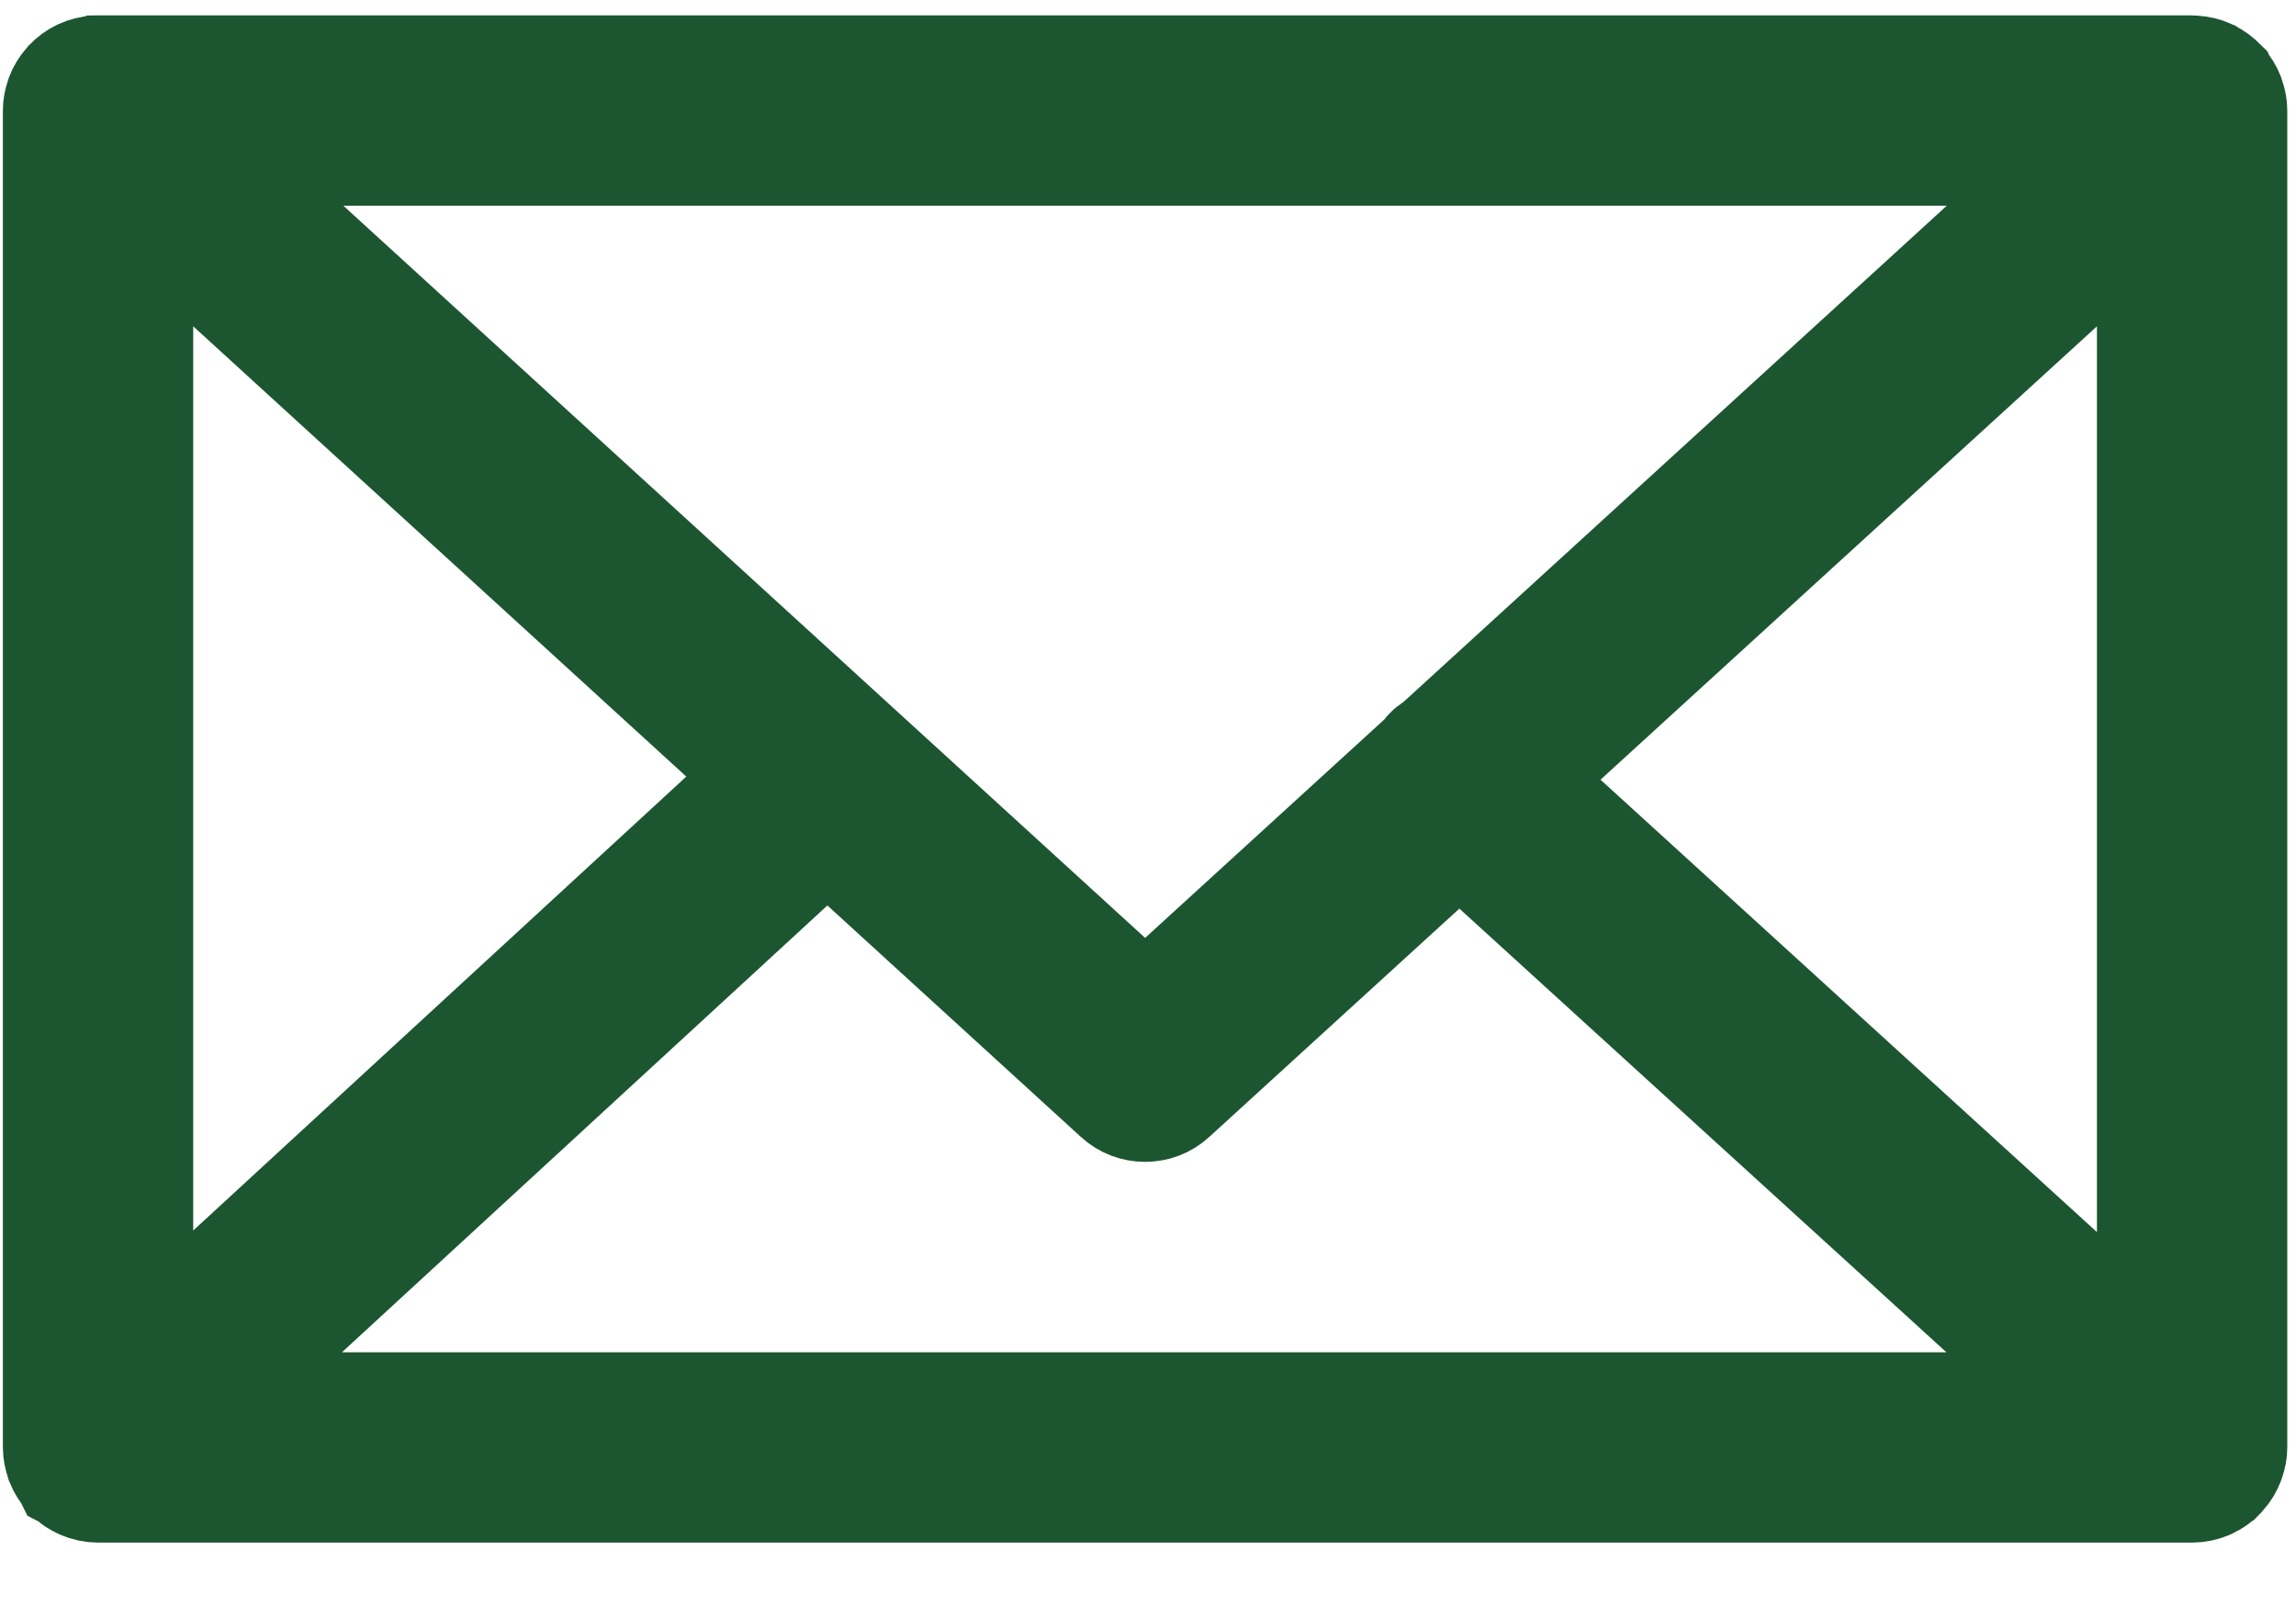 <svg width="20" height="14" viewBox="0 0 20 14" fill="none" xmlns="http://www.w3.org/2000/svg">
<path d="M19.406 12.71C19.417 12.679 19.424 12.645 19.424 12.61V0.963C19.424 0.927 19.417 0.894 19.406 0.862C19.404 0.857 19.404 0.853 19.402 0.848C19.388 0.811 19.367 0.777 19.341 0.748C19.34 0.746 19.339 0.743 19.338 0.741C19.337 0.74 19.335 0.74 19.334 0.739C19.306 0.709 19.274 0.686 19.237 0.668C19.234 0.666 19.232 0.665 19.229 0.663C19.195 0.648 19.157 0.639 19.117 0.636C19.113 0.636 19.11 0.635 19.106 0.635C19.102 0.635 19.099 0.634 19.095 0.634H0.854C0.851 0.634 0.847 0.635 0.843 0.635C0.84 0.636 0.836 0.636 0.833 0.636C0.793 0.639 0.754 0.648 0.719 0.664C0.717 0.665 0.715 0.666 0.713 0.667C0.676 0.685 0.643 0.709 0.615 0.739C0.614 0.74 0.613 0.74 0.612 0.741C0.61 0.743 0.61 0.745 0.608 0.747C0.582 0.777 0.561 0.811 0.547 0.848C0.545 0.853 0.544 0.857 0.543 0.862C0.532 0.894 0.525 0.928 0.525 0.963V12.61C0.525 12.646 0.533 12.68 0.543 12.713C0.545 12.717 0.546 12.721 0.547 12.726C0.562 12.764 0.583 12.797 0.609 12.827C0.61 12.829 0.611 12.831 0.612 12.833C0.614 12.834 0.615 12.835 0.617 12.837C0.628 12.848 0.639 12.858 0.652 12.867C0.657 12.872 0.662 12.877 0.668 12.881C0.682 12.891 0.698 12.899 0.714 12.906C0.718 12.908 0.721 12.911 0.725 12.912C0.765 12.929 0.808 12.939 0.854 12.939H19.095C19.14 12.939 19.184 12.929 19.224 12.912C19.23 12.91 19.235 12.906 19.241 12.903C19.255 12.896 19.269 12.889 19.281 12.88C19.288 12.876 19.294 12.87 19.3 12.865C19.311 12.856 19.322 12.847 19.332 12.836C19.334 12.835 19.335 12.833 19.337 12.832C19.339 12.83 19.339 12.827 19.341 12.825C19.367 12.796 19.387 12.762 19.401 12.725C19.404 12.72 19.405 12.715 19.406 12.71ZM1.183 1.709L6.718 6.764L1.183 11.86V1.709ZM12.527 6.517C12.504 6.531 12.48 6.544 12.461 6.565C12.454 6.573 12.452 6.583 12.445 6.592L9.975 8.848L1.702 1.292H18.247L12.527 6.517ZM7.206 7.21L9.753 9.536C9.816 9.594 9.895 9.622 9.975 9.622C10.054 9.622 10.133 9.594 10.196 9.536L12.712 7.239L18.246 12.281H1.697L7.206 7.21ZM13.2 6.793L18.766 1.709V11.866L13.2 6.793Z" fill="#1C5630" stroke="#1C5630"/>
</svg>
